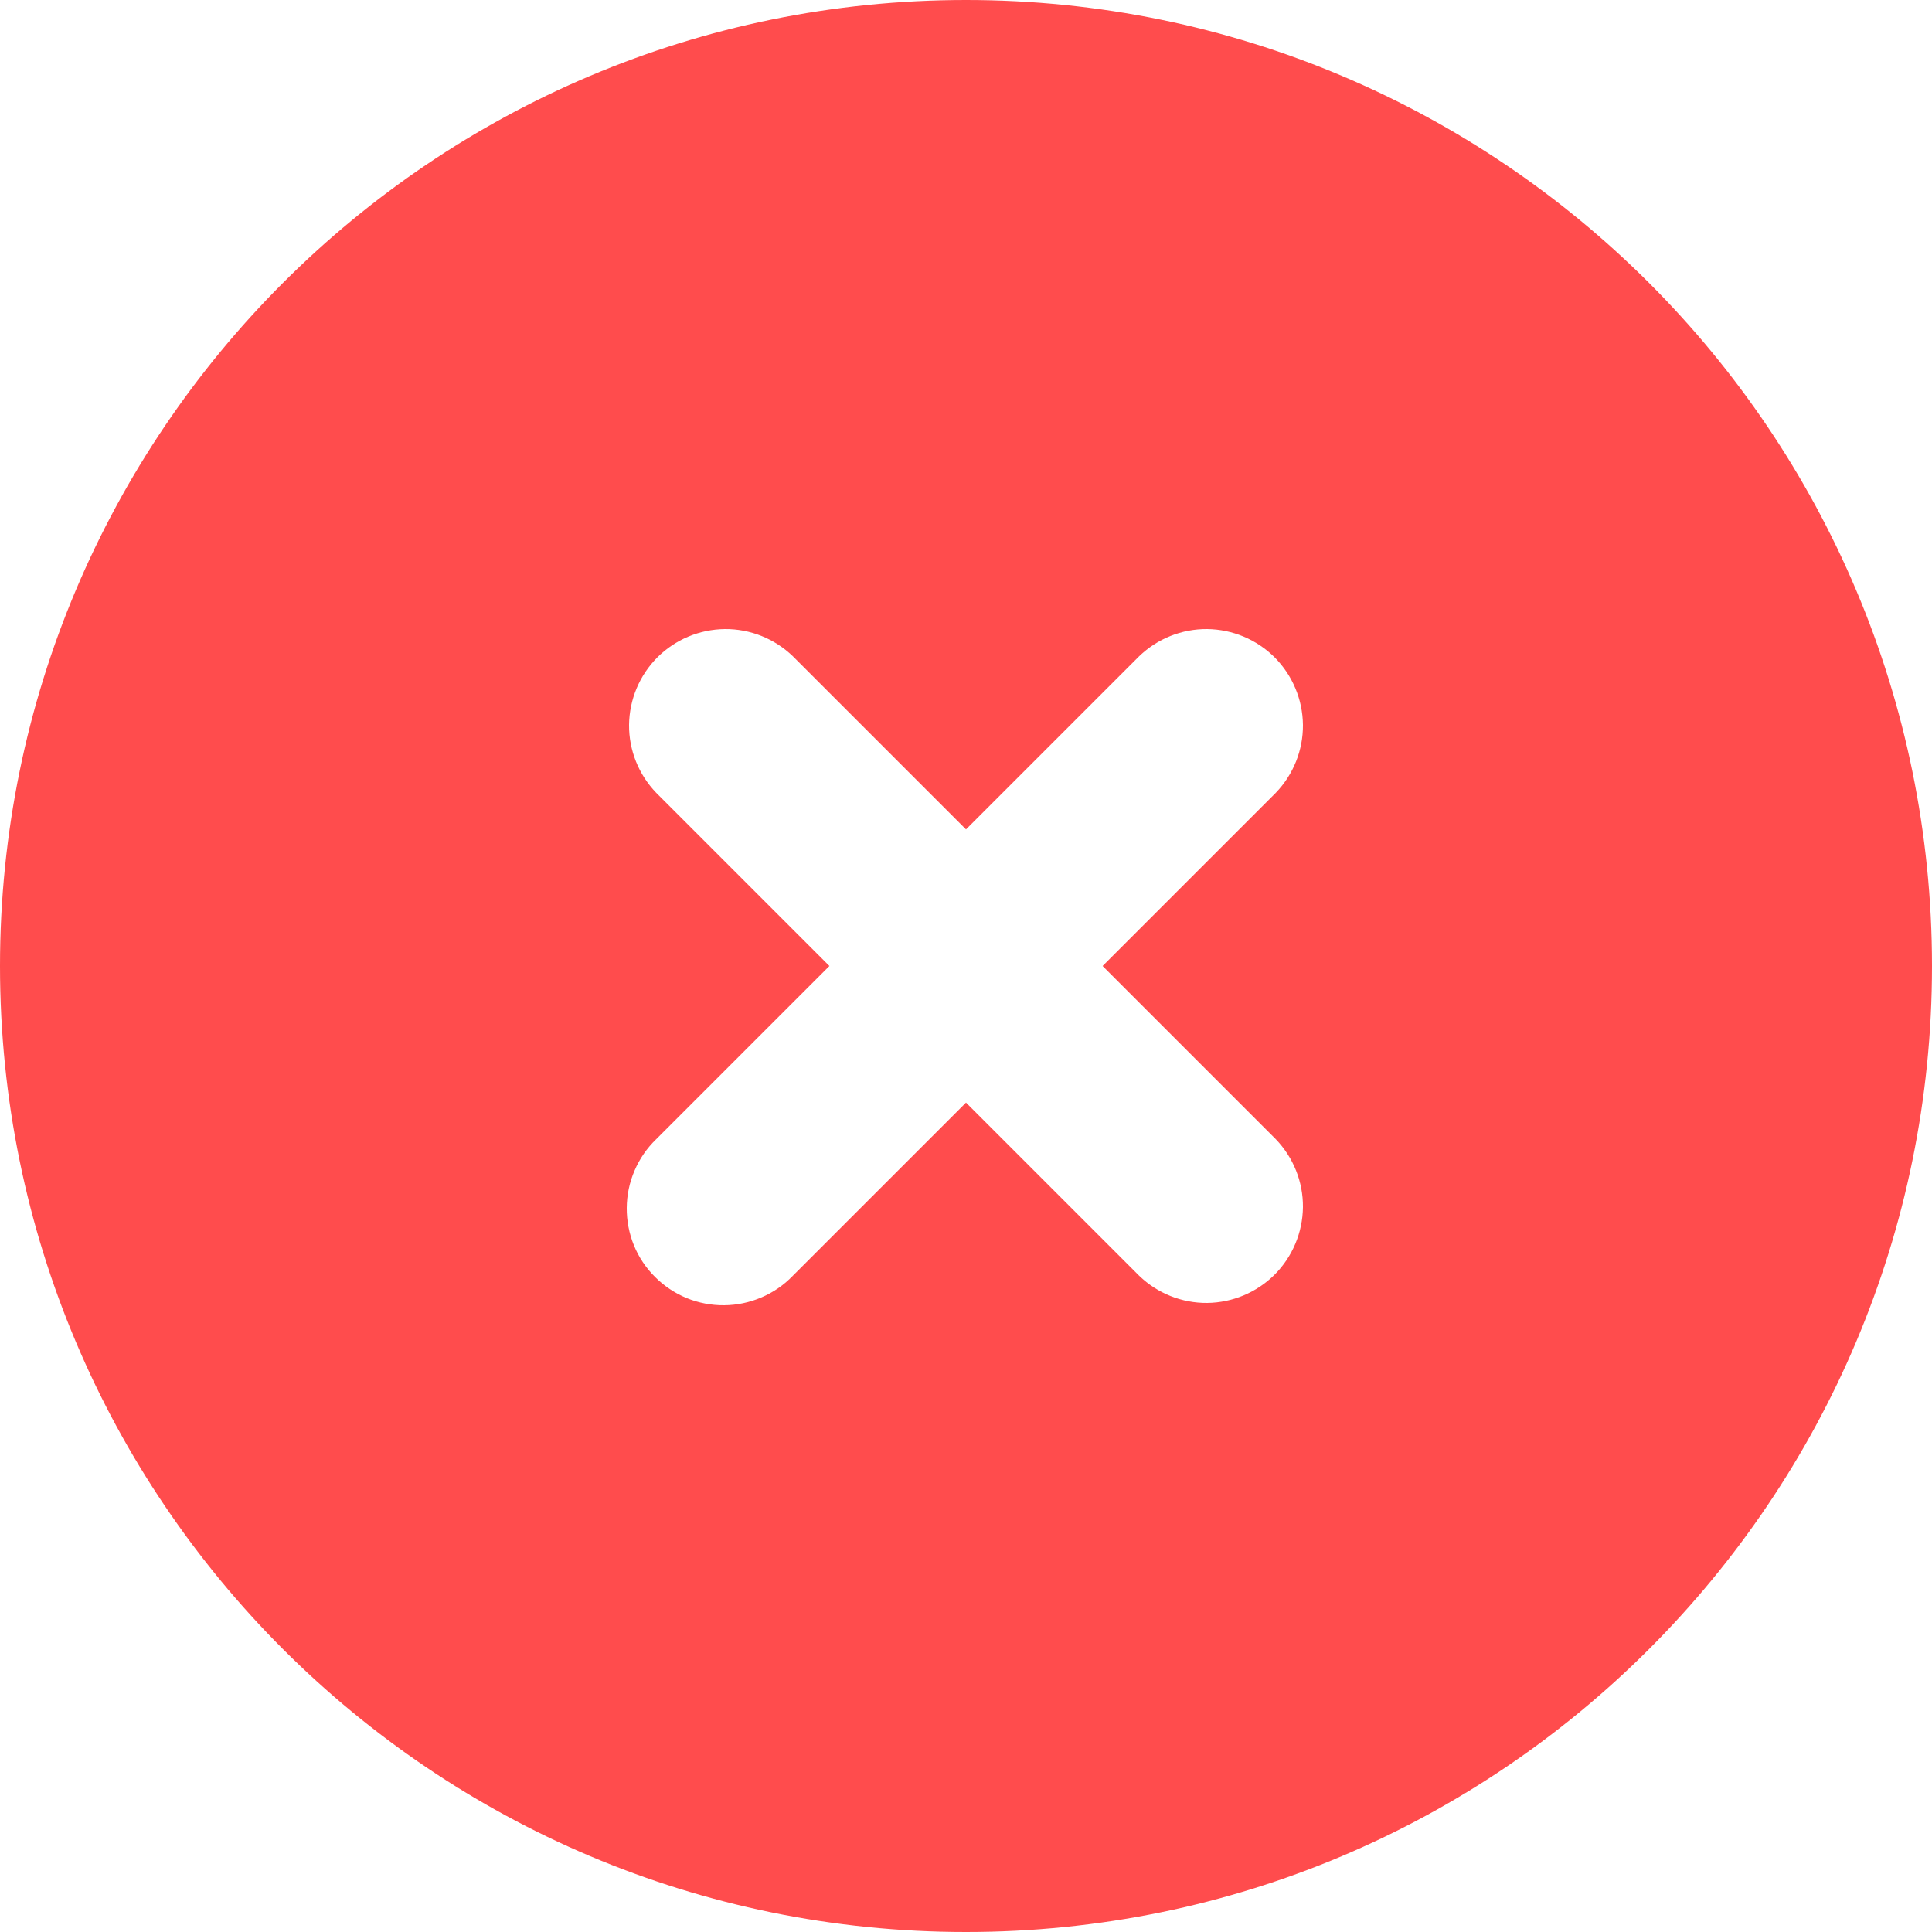 <svg width="20" height="20" viewBox="0 0 20 20" fill="none" xmlns="http://www.w3.org/2000/svg">
<path fill-rule="evenodd" clip-rule="evenodd" d="M0 10C0 4.477 4.477 0 10 0C15.523 0 20 4.477 20 10C20 15.523 15.523 20 10 20C4.477 20 0 15.523 0 10ZM8.207 6.793C8.018 6.611 7.766 6.51 7.504 6.512C7.241 6.515 6.991 6.62 6.805 6.805C6.62 6.991 6.515 7.241 6.512 7.504C6.51 7.766 6.611 8.018 6.793 8.207L8.586 10L6.793 11.793C6.697 11.885 6.621 11.996 6.569 12.118C6.516 12.24 6.489 12.371 6.488 12.504C6.487 12.636 6.512 12.768 6.562 12.891C6.612 13.014 6.687 13.126 6.781 13.219C6.875 13.313 6.986 13.387 7.109 13.438C7.232 13.488 7.364 13.513 7.496 13.512C7.629 13.511 7.76 13.483 7.882 13.431C8.004 13.379 8.115 13.303 8.207 13.207L10 11.414L11.793 13.207C11.982 13.389 12.234 13.49 12.496 13.488C12.759 13.485 13.009 13.38 13.195 13.195C13.38 13.009 13.485 12.759 13.488 12.496C13.49 12.234 13.389 11.982 13.207 11.793L11.414 10L13.207 8.207C13.389 8.018 13.49 7.766 13.488 7.504C13.485 7.241 13.38 6.991 13.195 6.805C13.009 6.62 12.759 6.515 12.496 6.512C12.234 6.51 11.982 6.611 11.793 6.793L10 8.586L8.207 6.793Z" fill="#FF4C4D"/>
</svg>

